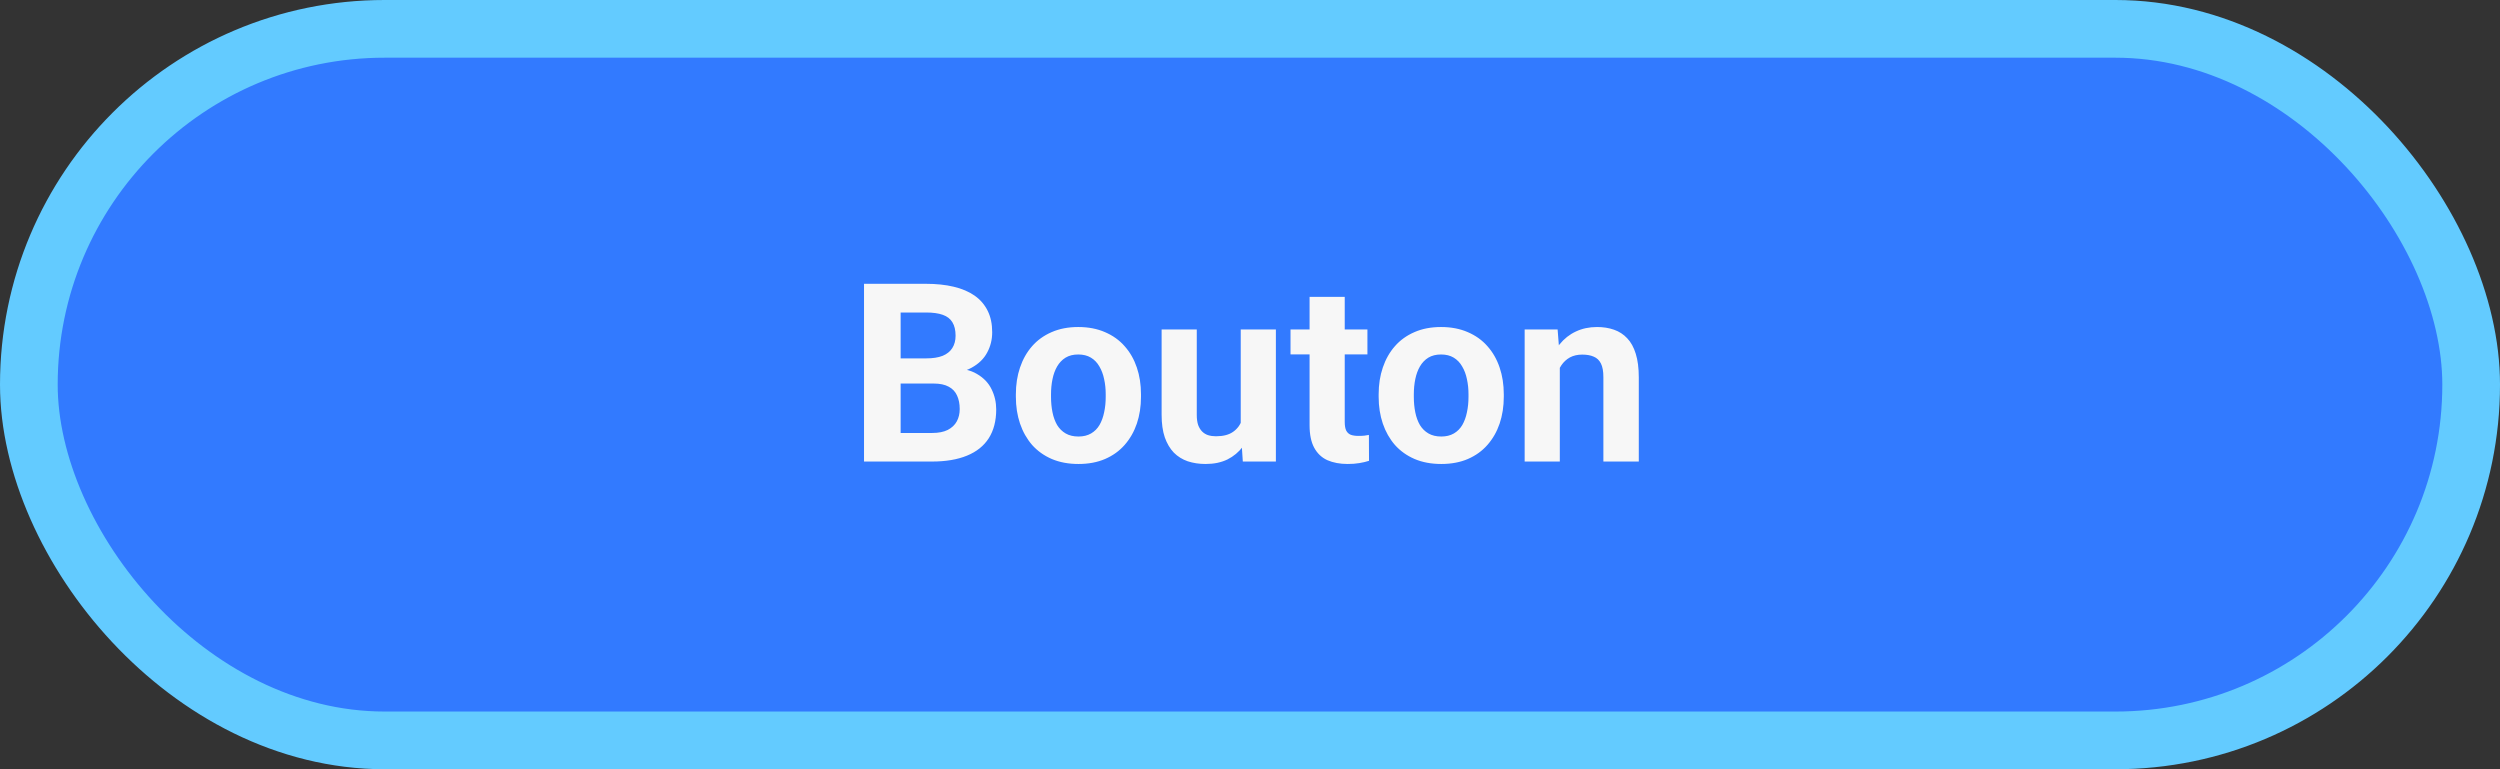 <svg width="130" height="40" viewBox="0 0 130 40" fill="none" xmlns="http://www.w3.org/2000/svg">
<rect x="0" y="0" width="130" height="40" fill="#333333" stroke="none"/>
<rect x="1.5" y="1.5" width="127" height="37" rx="18.5" fill="#327AFF" stroke="#63CBFF" stroke-width="3"/>
<path d="M48.547 19.944H46.173L46.16 18.636H48.153C48.505 18.636 48.792 18.592 49.017 18.503C49.241 18.41 49.408 18.276 49.518 18.103C49.632 17.925 49.69 17.709 49.69 17.456C49.69 17.168 49.634 16.935 49.524 16.757C49.419 16.58 49.252 16.451 49.023 16.37C48.799 16.29 48.509 16.25 48.153 16.25H46.833V24H44.929V14.758H48.153C48.691 14.758 49.171 14.809 49.594 14.91C50.022 15.012 50.383 15.166 50.68 15.373C50.976 15.581 51.202 15.843 51.359 16.161C51.516 16.474 51.594 16.846 51.594 17.278C51.594 17.659 51.507 18.01 51.334 18.331C51.164 18.653 50.895 18.916 50.527 19.119C50.163 19.322 49.687 19.434 49.099 19.455L48.547 19.944ZM48.464 24H45.652L46.395 22.515H48.464C48.799 22.515 49.072 22.462 49.283 22.356C49.495 22.246 49.651 22.098 49.753 21.912C49.855 21.725 49.905 21.512 49.905 21.27C49.905 21 49.859 20.765 49.766 20.566C49.677 20.367 49.533 20.215 49.334 20.109C49.135 19.999 48.873 19.944 48.547 19.944H46.712L46.725 18.636H49.01L49.448 19.15C50.011 19.142 50.464 19.241 50.807 19.449C51.154 19.652 51.405 19.916 51.562 20.242C51.723 20.568 51.803 20.917 51.803 21.29C51.803 21.882 51.674 22.381 51.416 22.788C51.158 23.19 50.779 23.492 50.28 23.695C49.785 23.898 49.179 24 48.464 24ZM52.825 20.636V20.502C52.825 19.999 52.897 19.535 53.041 19.112C53.185 18.685 53.394 18.315 53.669 18.002C53.944 17.688 54.283 17.445 54.685 17.271C55.087 17.094 55.548 17.005 56.069 17.005C56.589 17.005 57.053 17.094 57.459 17.271C57.865 17.445 58.206 17.688 58.481 18.002C58.76 18.315 58.972 18.685 59.116 19.112C59.26 19.535 59.331 19.999 59.331 20.502V20.636C59.331 21.135 59.26 21.599 59.116 22.026C58.972 22.449 58.76 22.819 58.481 23.137C58.206 23.45 57.867 23.693 57.465 23.867C57.063 24.04 56.602 24.127 56.081 24.127C55.561 24.127 55.098 24.04 54.691 23.867C54.289 23.693 53.949 23.45 53.669 23.137C53.394 22.819 53.185 22.449 53.041 22.026C52.897 21.599 52.825 21.135 52.825 20.636ZM54.653 20.502V20.636C54.653 20.924 54.679 21.192 54.73 21.442C54.78 21.692 54.861 21.912 54.971 22.102C55.085 22.288 55.233 22.434 55.415 22.54C55.597 22.646 55.819 22.699 56.081 22.699C56.335 22.699 56.553 22.646 56.735 22.54C56.917 22.434 57.063 22.288 57.173 22.102C57.283 21.912 57.364 21.692 57.415 21.442C57.47 21.192 57.497 20.924 57.497 20.636V20.502C57.497 20.223 57.47 19.961 57.415 19.715C57.364 19.466 57.281 19.246 57.167 19.055C57.057 18.86 56.911 18.708 56.729 18.598C56.547 18.488 56.327 18.433 56.069 18.433C55.811 18.433 55.591 18.488 55.409 18.598C55.231 18.708 55.085 18.86 54.971 19.055C54.861 19.246 54.78 19.466 54.73 19.715C54.679 19.961 54.653 20.223 54.653 20.502ZM64.518 22.356V17.132H66.346V24H64.626L64.518 22.356ZM64.721 20.947L65.26 20.934C65.26 21.391 65.207 21.816 65.102 22.21C64.996 22.599 64.837 22.938 64.626 23.226C64.414 23.509 64.147 23.731 63.826 23.892C63.504 24.049 63.125 24.127 62.69 24.127C62.355 24.127 62.046 24.08 61.763 23.987C61.483 23.89 61.242 23.74 61.039 23.537C60.84 23.329 60.684 23.065 60.569 22.743C60.459 22.417 60.404 22.026 60.404 21.569V17.132H62.232V21.581C62.232 21.785 62.256 21.956 62.302 22.096C62.353 22.235 62.423 22.35 62.512 22.439C62.601 22.527 62.704 22.591 62.823 22.629C62.946 22.667 63.081 22.686 63.229 22.686C63.606 22.686 63.902 22.61 64.118 22.457C64.338 22.305 64.492 22.098 64.581 21.835C64.674 21.569 64.721 21.273 64.721 20.947ZM71.106 17.132V18.427H67.107V17.132H71.106ZM68.098 15.437H69.926V21.931C69.926 22.13 69.951 22.282 70.002 22.388C70.057 22.494 70.137 22.567 70.243 22.61C70.349 22.648 70.482 22.667 70.643 22.667C70.757 22.667 70.859 22.663 70.948 22.654C71.041 22.642 71.119 22.629 71.183 22.616L71.189 23.962C71.032 24.013 70.863 24.053 70.681 24.082C70.499 24.112 70.298 24.127 70.078 24.127C69.676 24.127 69.325 24.061 69.024 23.93C68.728 23.795 68.5 23.579 68.339 23.283C68.178 22.986 68.098 22.597 68.098 22.115V15.437ZM71.69 20.636V20.502C71.69 19.999 71.762 19.535 71.906 19.112C72.05 18.685 72.26 18.315 72.535 18.002C72.81 17.688 73.148 17.445 73.55 17.271C73.952 17.094 74.414 17.005 74.934 17.005C75.455 17.005 75.918 17.094 76.324 17.271C76.731 17.445 77.071 17.688 77.346 18.002C77.626 18.315 77.837 18.685 77.981 19.112C78.125 19.535 78.197 19.999 78.197 20.502V20.636C78.197 21.135 78.125 21.599 77.981 22.026C77.837 22.449 77.626 22.819 77.346 23.137C77.071 23.45 76.733 23.693 76.331 23.867C75.928 24.04 75.467 24.127 74.947 24.127C74.426 24.127 73.963 24.04 73.557 23.867C73.155 23.693 72.814 23.45 72.535 23.137C72.26 22.819 72.05 22.449 71.906 22.026C71.762 21.599 71.69 21.135 71.69 20.636ZM73.519 20.502V20.636C73.519 20.924 73.544 21.192 73.595 21.442C73.645 21.692 73.726 21.912 73.836 22.102C73.95 22.288 74.098 22.434 74.28 22.54C74.462 22.646 74.684 22.699 74.947 22.699C75.201 22.699 75.419 22.646 75.601 22.54C75.783 22.434 75.928 22.288 76.039 22.102C76.149 21.912 76.229 21.692 76.28 21.442C76.335 21.192 76.362 20.924 76.362 20.636V20.502C76.362 20.223 76.335 19.961 76.28 19.715C76.229 19.466 76.147 19.246 76.032 19.055C75.922 18.86 75.776 18.708 75.594 18.598C75.412 18.488 75.192 18.433 74.934 18.433C74.676 18.433 74.456 18.488 74.274 18.598C74.096 18.708 73.95 18.86 73.836 19.055C73.726 19.246 73.645 19.466 73.595 19.715C73.544 19.961 73.519 20.223 73.519 20.502ZM81.11 18.598V24H79.282V17.132H80.996L81.11 18.598ZM80.844 20.325H80.349C80.349 19.817 80.414 19.36 80.545 18.954C80.677 18.543 80.861 18.194 81.098 17.906C81.335 17.614 81.616 17.392 81.942 17.24C82.272 17.083 82.64 17.005 83.046 17.005C83.368 17.005 83.662 17.051 83.929 17.145C84.195 17.238 84.424 17.386 84.614 17.589C84.809 17.792 84.957 18.061 85.059 18.395C85.164 18.729 85.217 19.138 85.217 19.62V24H83.376V19.614C83.376 19.309 83.334 19.072 83.249 18.903C83.165 18.734 83.04 18.615 82.875 18.547C82.714 18.475 82.515 18.439 82.278 18.439C82.033 18.439 81.819 18.488 81.637 18.585C81.46 18.683 81.311 18.818 81.193 18.992C81.079 19.161 80.992 19.36 80.933 19.588C80.873 19.817 80.844 20.062 80.844 20.325Z" fill="#F7F7F7"/>
</svg>
